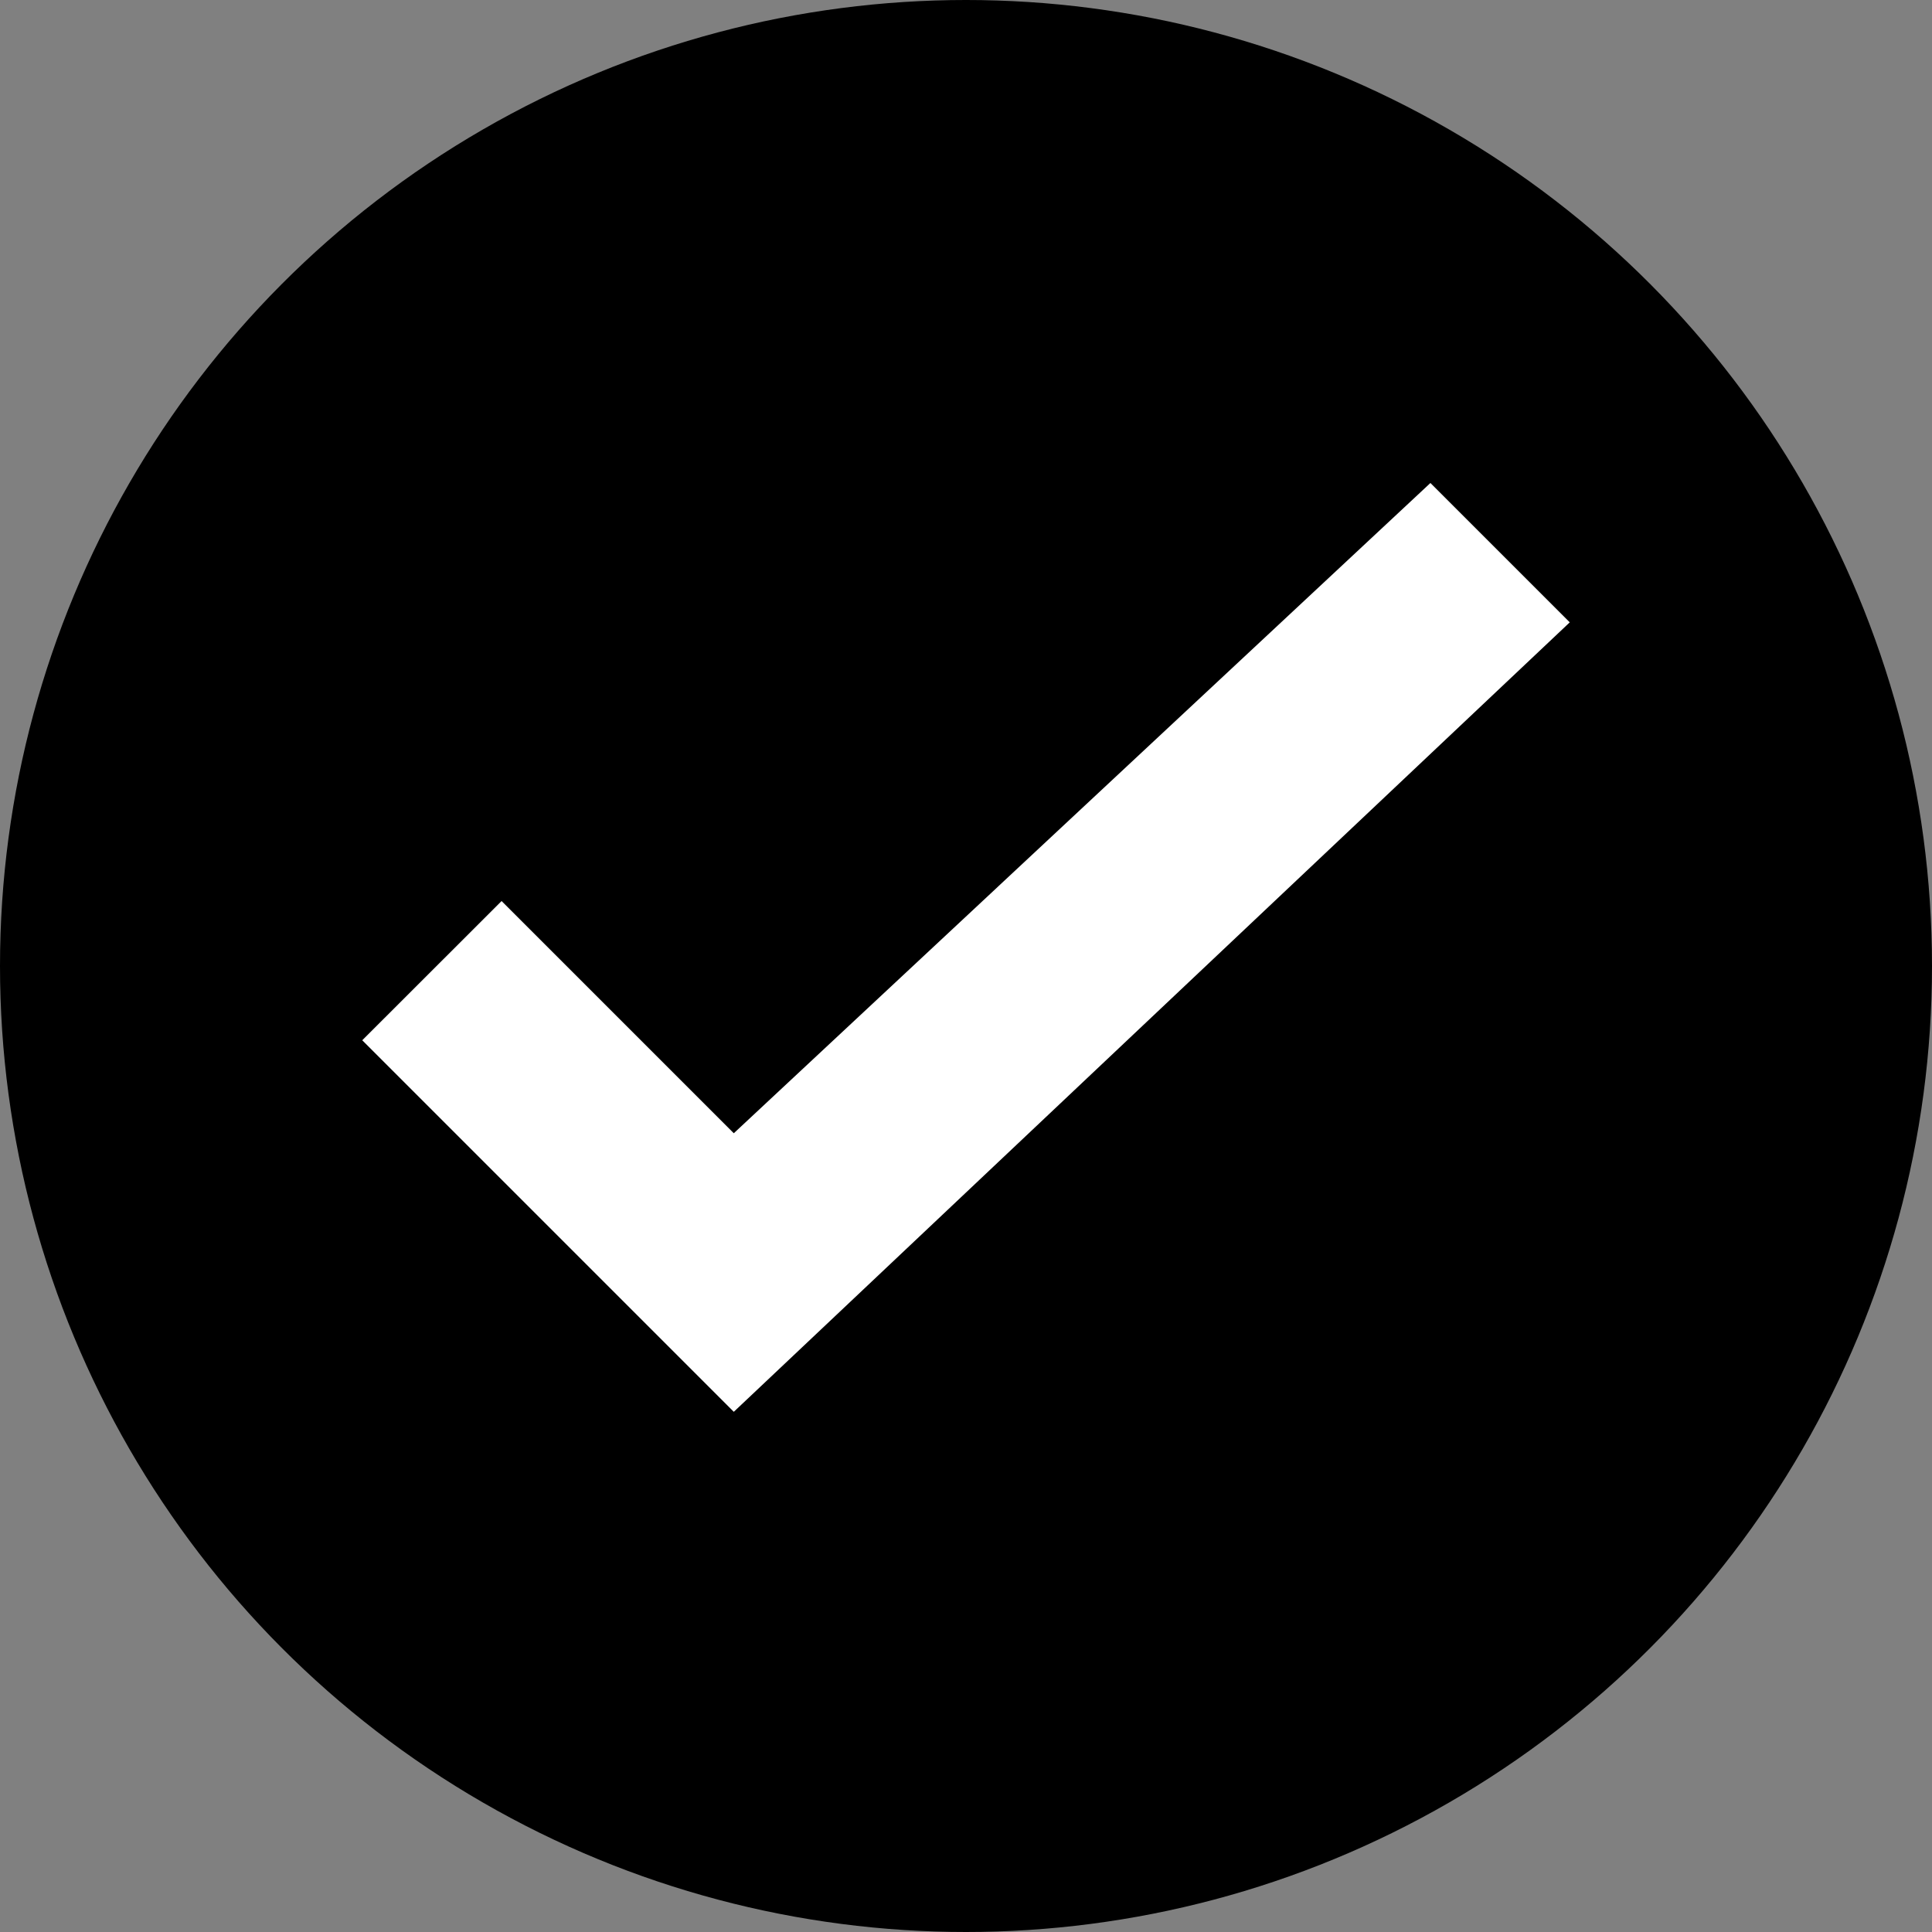 <svg id="Black_check_Copy_3" data-name="Black check Copy 3" xmlns="http://www.w3.org/2000/svg" width="16" height="16" viewBox="0 0 16 16">
  <rect x="0" y="0" width="16" height="16" fill="#808080" stroke="none"/>
  <g id="Group_6" data-name="Group 6">
    <g id="Group">
      <circle id="Oval" cx="8" cy="8" r="8" fill="black"/>
    </g>
  </g>
  <path id="Checkmark" d="M1.154,3.462,0,4.615,3.077,7.692,10,1.154,8.846,0,3.077,5.385Z" transform="translate(3 4)" fill="#ffffff"/>
</svg>
